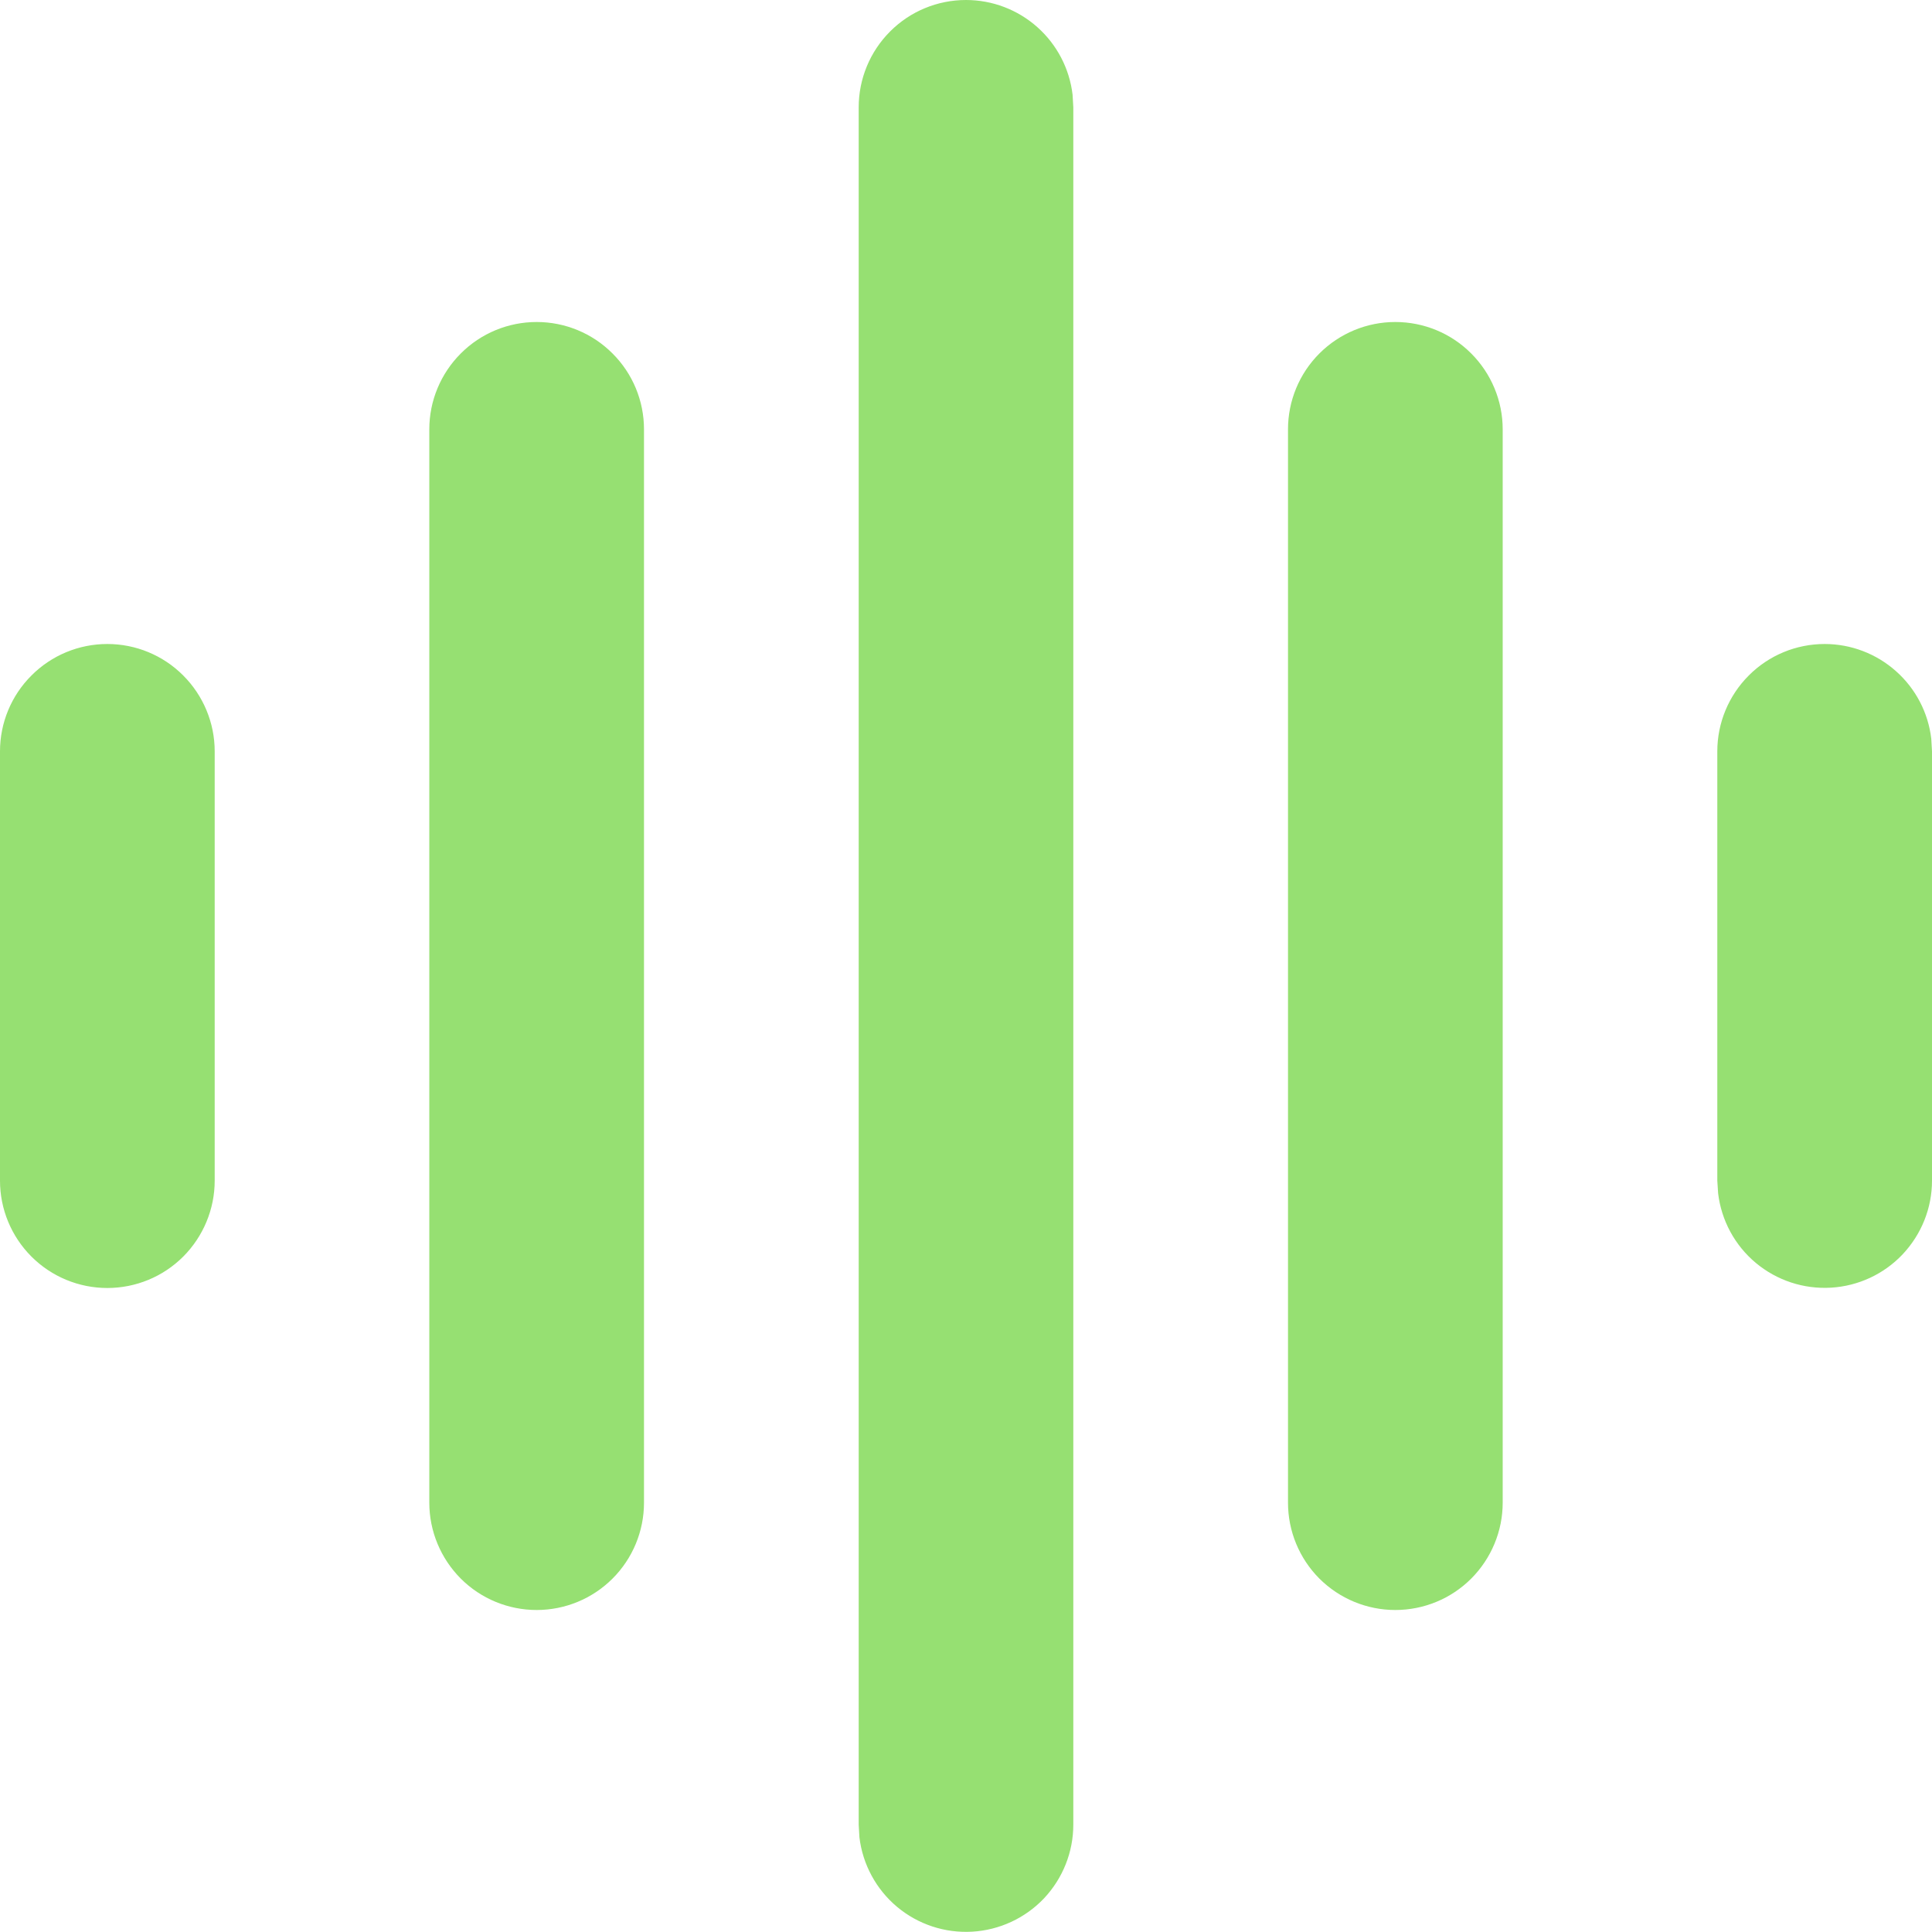 <svg width="24" height="24" viewBox="0 0 24 24" fill="none" xmlns="http://www.w3.org/2000/svg">
<path d="M12 0C12.327 4.30807e-05 12.642 0.12 12.886 0.337C13.13 0.554 13.286 0.853 13.324 1.177L13.333 1.333V22.667C13.333 23.006 13.203 23.333 12.97 23.581C12.736 23.828 12.417 23.976 12.078 23.996C11.739 24.016 11.405 23.906 11.144 23.688C10.884 23.47 10.716 23.16 10.676 22.823L10.667 22.667V1.333C10.667 0.98 10.807 0.641 11.057 0.391C11.307 0.14 11.646 0 12 0ZM6.667 4C7.02 4 7.359 4.14 7.609 4.391C7.86 4.641 8 4.98 8 5.333V18.667C8 19.02 7.86 19.359 7.609 19.61C7.359 19.86 7.02 20 6.667 20C6.313 20 5.974 19.86 5.724 19.61C5.474 19.359 5.333 19.02 5.333 18.667V5.333C5.333 4.98 5.474 4.641 5.724 4.391C5.974 4.14 6.313 4 6.667 4ZM17.333 4C17.687 4 18.026 4.14 18.276 4.391C18.526 4.641 18.667 4.98 18.667 5.333V18.667C18.667 19.02 18.526 19.359 18.276 19.61C18.026 19.86 17.687 20 17.333 20C16.98 20 16.641 19.86 16.39 19.61C16.14 19.359 16 19.02 16 18.667V5.333C16 4.98 16.14 4.641 16.39 4.391C16.641 4.14 16.98 4 17.333 4ZM1.333 8C1.687 8 2.026 8.14 2.276 8.391C2.526 8.641 2.667 8.98 2.667 9.333V14.667C2.667 15.02 2.526 15.359 2.276 15.61C2.026 15.86 1.687 16 1.333 16C0.98 16 0.641 15.86 0.391 15.61C0.14 15.359 0 15.02 0 14.667V9.333C0 8.98 0.14 8.641 0.391 8.391C0.641 8.14 0.98 8 1.333 8ZM22.667 8C22.993 8 23.308 8.12 23.552 8.337C23.797 8.554 23.953 8.853 23.991 9.177L24 9.333V14.667C24 15.007 23.869 15.333 23.636 15.581C23.403 15.828 23.084 15.976 22.745 15.996C22.406 16.016 22.072 15.906 21.811 15.688C21.55 15.47 21.383 15.16 21.343 14.823L21.333 14.667V9.333C21.333 8.98 21.474 8.641 21.724 8.391C21.974 8.14 22.313 8 22.667 8Z" fill="#96E072"/>
</svg>
